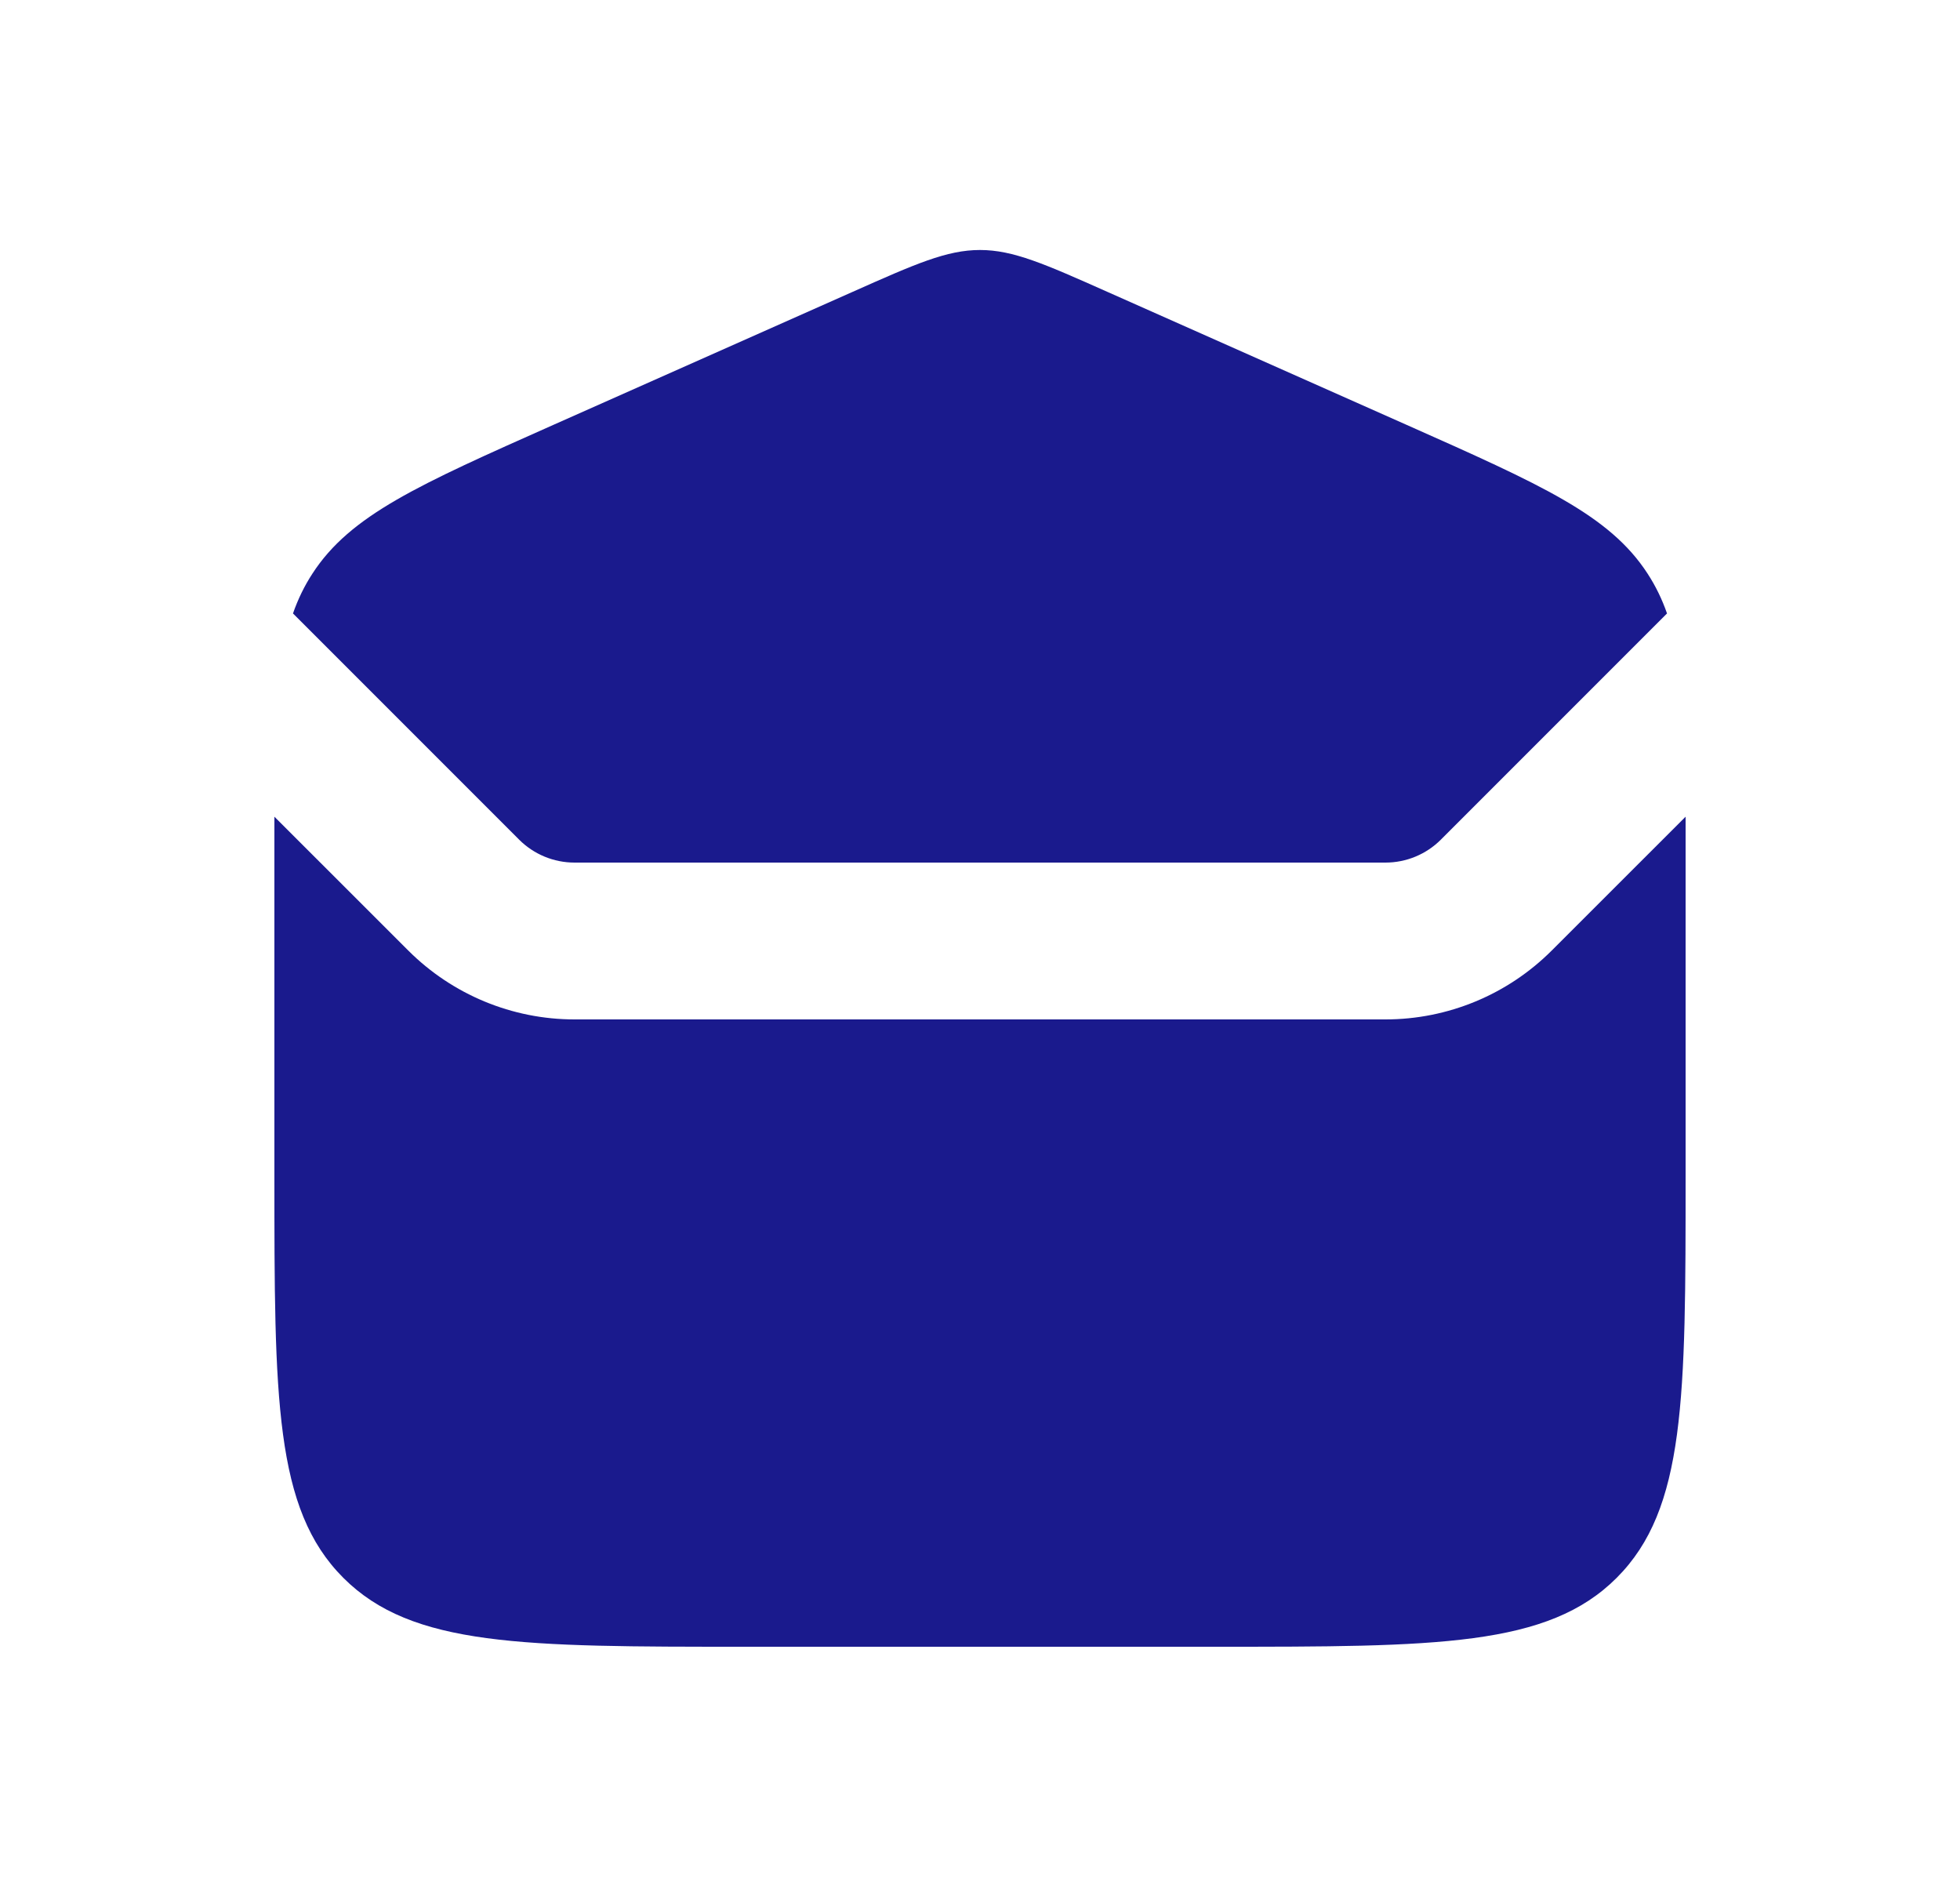 <svg width="25" height="24" viewBox="0 0 25 24" fill="none" xmlns="http://www.w3.org/2000/svg">
<path fill-rule="evenodd" clip-rule="evenodd" d="M3.5 10.415C3.5 10.569 3.5 10.73 3.5 10.899V15C3.5 17.828 3.5 19.242 4.379 20.121C5.257 21 6.672 21 9.5 21H15.5C18.328 21 19.743 21 20.621 20.121C21.5 19.242 21.5 17.828 21.5 15V10.899C21.5 10.73 21.5 10.569 21.5 10.415L19.793 12.121C19.23 12.684 18.467 13 17.672 13H7.328C6.533 13 5.77 12.684 5.207 12.121L3.5 10.415ZM3.737 7.823L6.621 10.707C6.809 10.895 7.063 11 7.328 11H17.672C17.937 11 18.191 10.895 18.379 10.707L21.263 7.823C21.199 7.64 21.118 7.473 21.015 7.315C20.531 6.569 19.666 6.185 17.937 5.416L17.937 5.416L14.125 3.722C13.325 3.366 12.924 3.188 12.5 3.188C12.076 3.188 11.675 3.366 10.875 3.722L7.063 5.416C5.334 6.185 4.469 6.569 3.985 7.315C3.882 7.473 3.801 7.64 3.737 7.823Z" fill="#1A1A8D"/>
</svg>
